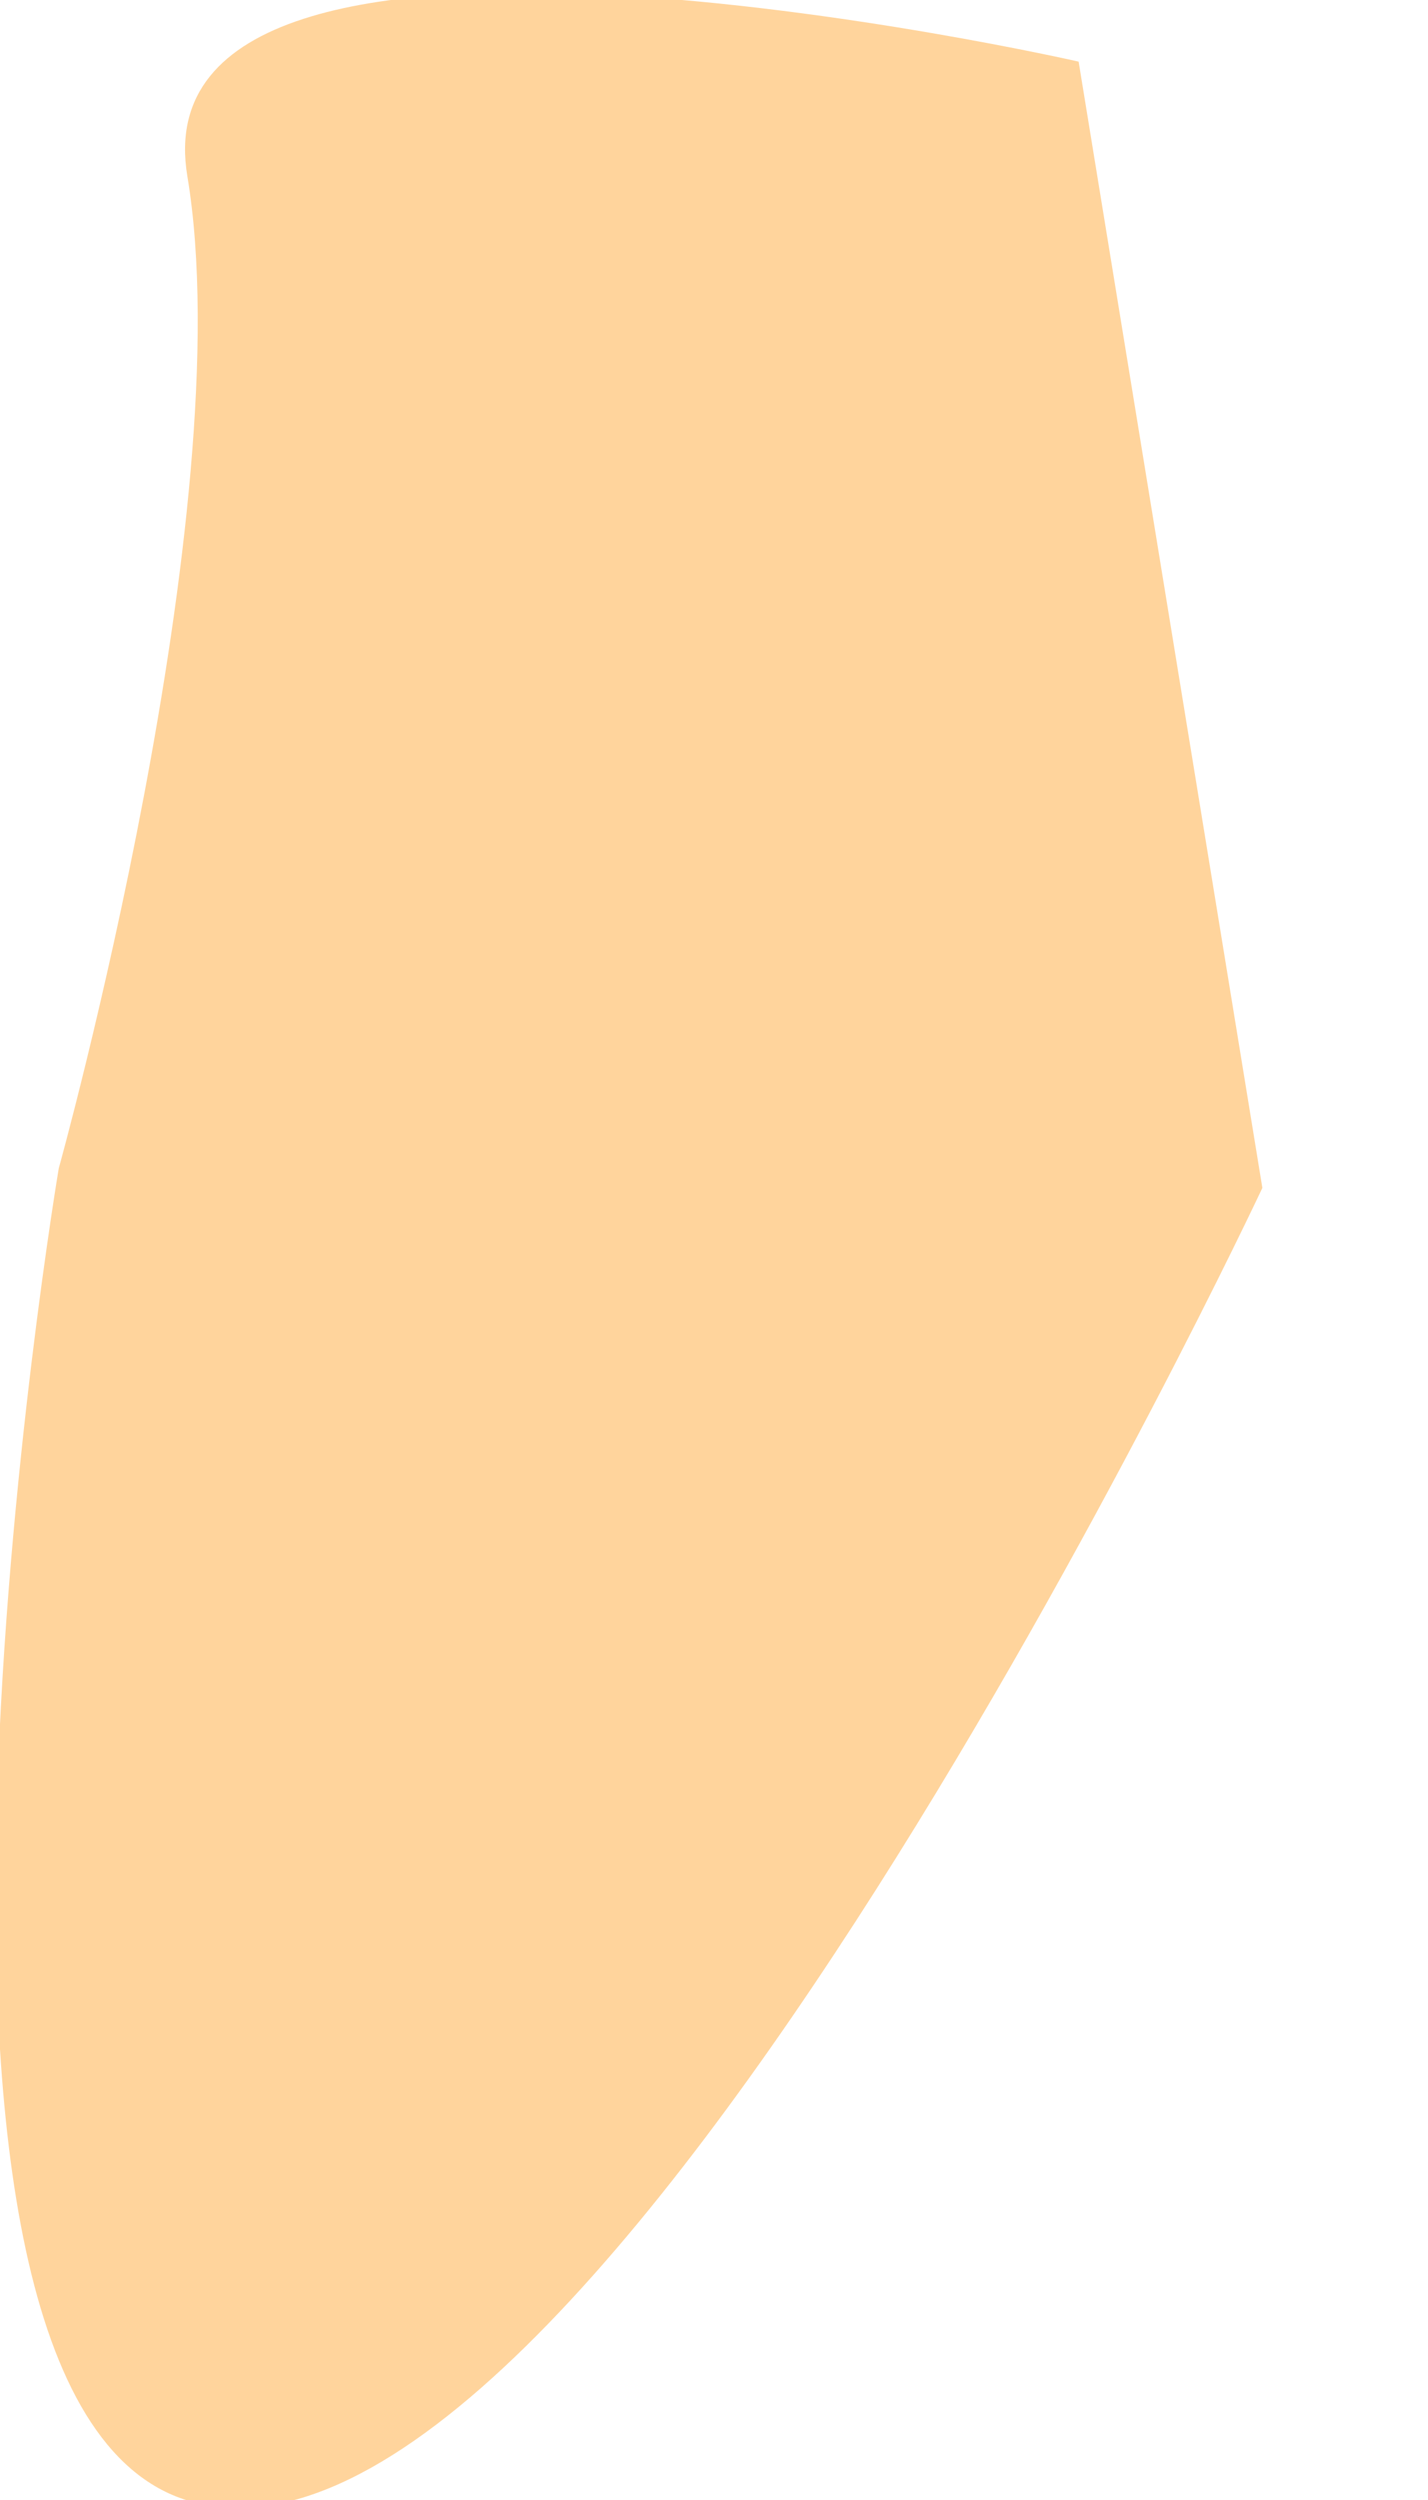 <svg width="8" height="14" viewBox="0.495 0.043 7.01 13.913" fill="none" xmlns="http://www.w3.org/2000/svg">
<path d="M6.03 0.386L7.053 6.654C7.053 6.654 3.312 14.63 1.073 13.96C-0.804 13.396 0.352 6.545 0.352 6.545C0.352 6.545 1.376 2.867 1.068 1.024C0.761 -0.816 6.03 0.386 6.03 0.386Z" fill="#FFD49C"/>
</svg>
